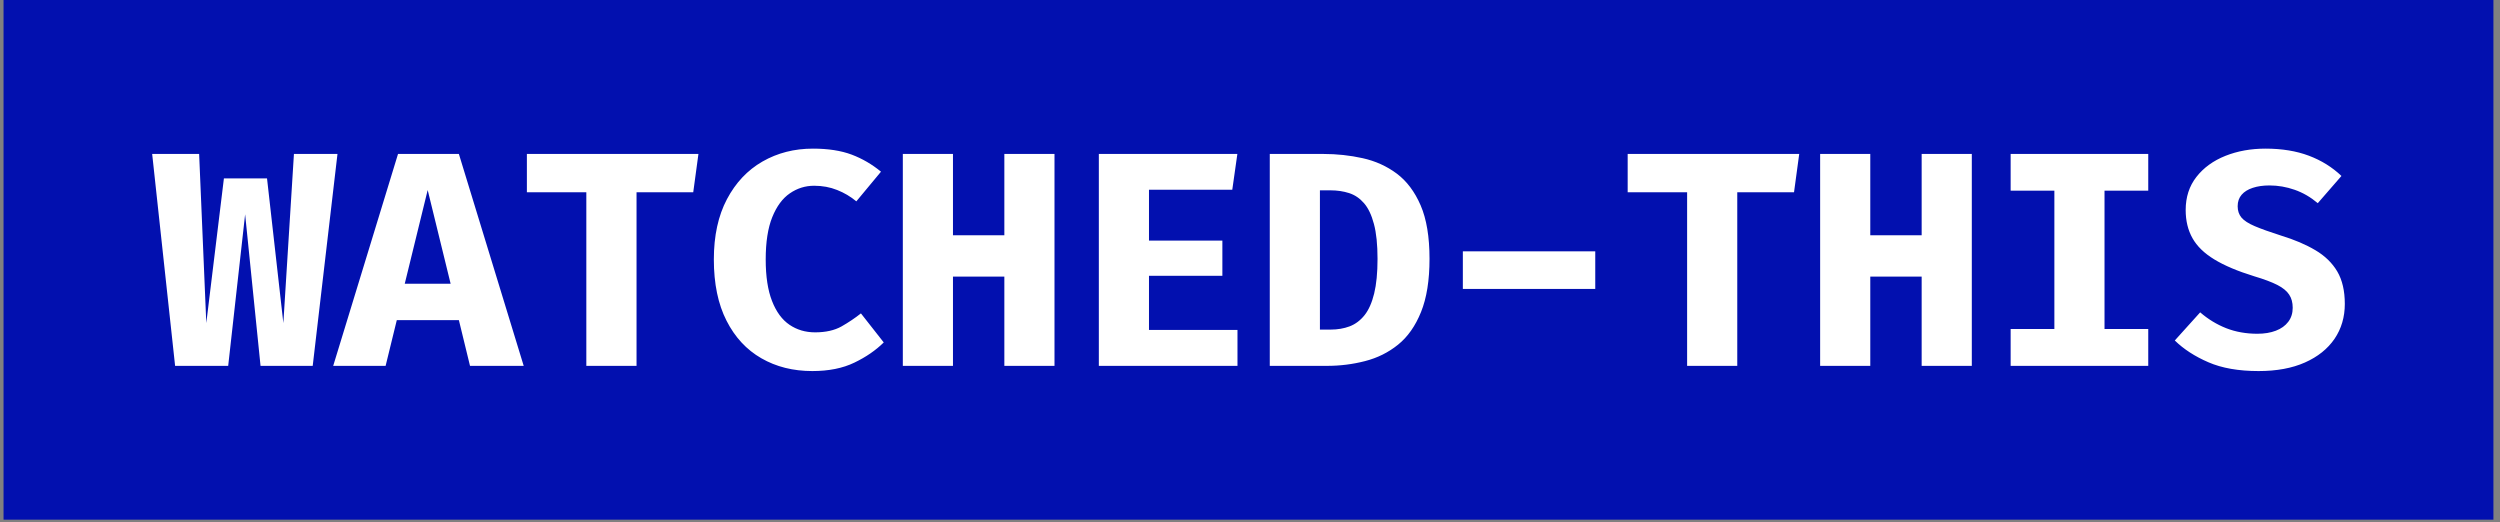 <svg xmlns="http://www.w3.org/2000/svg" version="1.1" xmlns:xlink="http://www.w3.org/1999/xlink" xmlns:svgjs="http://svgjs.dev/svgjs" width="1000" height="209" viewBox="0 0 1000 209"><rect x="0" y="0" width="1000" height="209" fill="#808080" stroke="none"/><g transform="matrix(1,0,0,1,-0.606,-0.566)"><svg viewBox="0 0 396 83" data-background-color="#ffffff" preserveAspectRatio="xMidYMid meet" height="209" width="1000" xmlns="http://www.w3.org/2000/svg" xmlns:xlink="http://www.w3.org/1999/xlink"><defs></defs><g id="tight-bounds" transform="matrix(1,0,0,1,0.24,0.225)"><svg viewBox="0 0 395.52 82.551" height="82.551" width="395.52"><g><svg viewBox="0 0 395.52 82.551" height="82.551" width="395.52"><g><svg viewBox="0 0 395.52 82.551" height="82.551" width="395.52"><g><svg viewBox="0 0 395.52 82.551" height="82.551" width="395.52"><g><svg viewBox="0 0 395.52 82.551" height="82.551" width="395.52"><rect width="395.52" height="82.551" x="0" y="0" opacity="1" fill="#0210af" data-fill-palette-color="tertiary"></rect><g transform="matrix(1,0,0,1,23.608,23.608)"><svg width="348.305" viewBox="-0.15 -35.52 358.52 36.37" height="35.336" data-palette-color="#ffffff"><path d="M23.03-34.65L30.15-34.65 26.1 0 17.57 0 15.05-24.78 12.28 0 3.6 0-0.15-34.65 7.53-34.65 8.7-7 11.58-30.65 18.63-30.65 21.3-7 23.03-34.65ZM51.82 0L50-7.48 39.85-7.48 38.02 0 29.45 0 40.05-34.65 50-34.65 60.6 0 51.82 0ZM44.9-28.75L41.15-13.43 48.65-13.43 44.9-28.75ZM88.32-28.38L79.05-28.38 79.05 0 70.84 0 70.84-28.38 61.12-28.38 61.12-34.65 89.17-34.65 88.32-28.38ZM107.89-35.52L107.89-35.52Q111.62-35.52 114.23-34.54 116.84-33.55 119.02-31.75L119.02-31.75 114.99-26.9Q113.57-28.08 111.84-28.76 110.12-29.45 108.09-29.45L108.09-29.45Q105.92-29.45 104.12-28.21 102.32-26.98 101.24-24.31 100.17-21.65 100.17-17.4L100.17-17.4Q100.17-13.23 101.21-10.59 102.24-7.95 104.07-6.71 105.89-5.48 108.24-5.48L108.24-5.48Q110.84-5.48 112.57-6.45 114.29-7.43 115.74-8.58L115.74-8.58 119.47-3.83Q117.52-1.9 114.67-0.53 111.82 0.85 107.79 0.85L107.79 0.85Q103.09 0.85 99.46-1.24 95.82-3.33 93.76-7.39 91.69-11.45 91.69-17.4L91.69-17.4Q91.69-23.2 93.83-27.25 95.97-31.3 99.64-33.41 103.32-35.52 107.89-35.52ZM147.39 0L139.19 0 139.19-14.6 130.79-14.6 130.79 0 122.59 0 122.59-34.65 130.79-34.65 130.79-21.35 139.19-21.35 139.19-34.65 147.39-34.65 147.39 0ZM176.46-28.8L162.84-28.8 162.84-20.48 174.84-20.48 174.84-14.73 162.84-14.73 162.84-5.88 177.31-5.88 177.31 0 154.64 0 154.64-34.65 177.29-34.65 176.46-28.8ZM200.21-17.5L200.21-17.5Q200.21-21 199.62-23.2 199.04-25.4 198-26.6 196.96-27.8 195.56-28.25 194.16-28.7 192.54-28.7L192.54-28.7 190.79-28.7 190.79-5.93 192.54-5.93Q194.24-5.93 195.65-6.46 197.06-7 198.09-8.29 199.11-9.58 199.66-11.83 200.21-14.08 200.21-17.5ZM208.71-17.5L208.71-17.5Q208.71-12.23 207.32-8.8 205.94-5.38 203.56-3.46 201.19-1.55 198.17-0.78 195.16 0 191.94 0L191.94 0 182.59 0 182.59-34.65 191.34-34.65Q194.66-34.65 197.77-33.96 200.89-33.27 203.35-31.44 205.81-29.6 207.26-26.24 208.71-22.88 208.71-17.5ZM235.81-12.58L214.16-12.58 214.16-18.73 235.81-18.73 235.81-12.58ZM268.31-28.38L259.03-28.38 259.03 0 250.83 0 250.83-28.38 241.11-28.38 241.11-34.65 269.16-34.65 268.31-28.38ZM297.38 0L289.18 0 289.18-14.6 280.78-14.6 280.78 0 272.58 0 272.58-34.65 280.78-34.65 280.78-21.35 289.18-21.35 289.18-34.65 297.38-34.65 297.38 0ZM303.73-34.65L326.23-34.65 326.23-28.65 319.08-28.65 319.08-6.03 326.23-6.03 326.23 0 303.73 0 303.73-6.03 310.88-6.03 310.88-28.65 303.73-28.65 303.73-34.65ZM358.37-10.13L358.37-10.13Q358.37-6.9 356.69-4.42 355-1.95 351.85-0.55 348.7 0.85 344.27 0.85L344.27 0.85Q339.37 0.85 336.06-0.59 332.75-2.02 330.57-4.15L330.57-4.15 334.72-8.75Q336.65-7.08 338.97-6.16 341.3-5.25 344.07-5.25L344.07-5.25Q345.8-5.25 347.1-5.75 348.4-6.25 349.12-7.2 349.85-8.15 349.85-9.5L349.85-9.5Q349.85-10.78 349.27-11.65 348.7-12.53 347.34-13.23 345.97-13.93 343.55-14.65L343.55-14.65Q339.5-15.9 337.04-17.4 334.57-18.9 333.46-20.88 332.35-22.85 332.35-25.48L332.35-25.48Q332.35-28.65 334.11-30.9 335.87-33.15 338.85-34.34 341.82-35.52 345.4-35.52L345.4-35.52Q349.42-35.52 352.5-34.36 355.57-33.2 357.82-31.05L357.82-31.05 353.95-26.6Q352.2-28.08 350.17-28.79 348.15-29.5 346.05-29.5L346.05-29.5Q344.5-29.5 343.32-29.11 342.15-28.73 341.5-27.98 340.85-27.23 340.85-26.1L340.85-26.1Q340.85-25 341.47-24.25 342.1-23.5 343.65-22.84 345.2-22.18 347.95-21.3L347.95-21.3Q351.22-20.3 353.56-18.91 355.9-17.53 357.14-15.43 358.37-13.33 358.37-10.13Z" opacity="1" transform="matrix(1,0,0,1,0,0)" fill="#ffffff" class="undefined-text-0" data-fill-palette-color="quaternary" id="text-0"></path></svg></g></svg></g></svg></g></svg></g><g></g></svg></g></svg><rect width="395.52" height="82.551" fill="none" stroke="none" visibility="hidden"></rect></g></svg></g></svg>